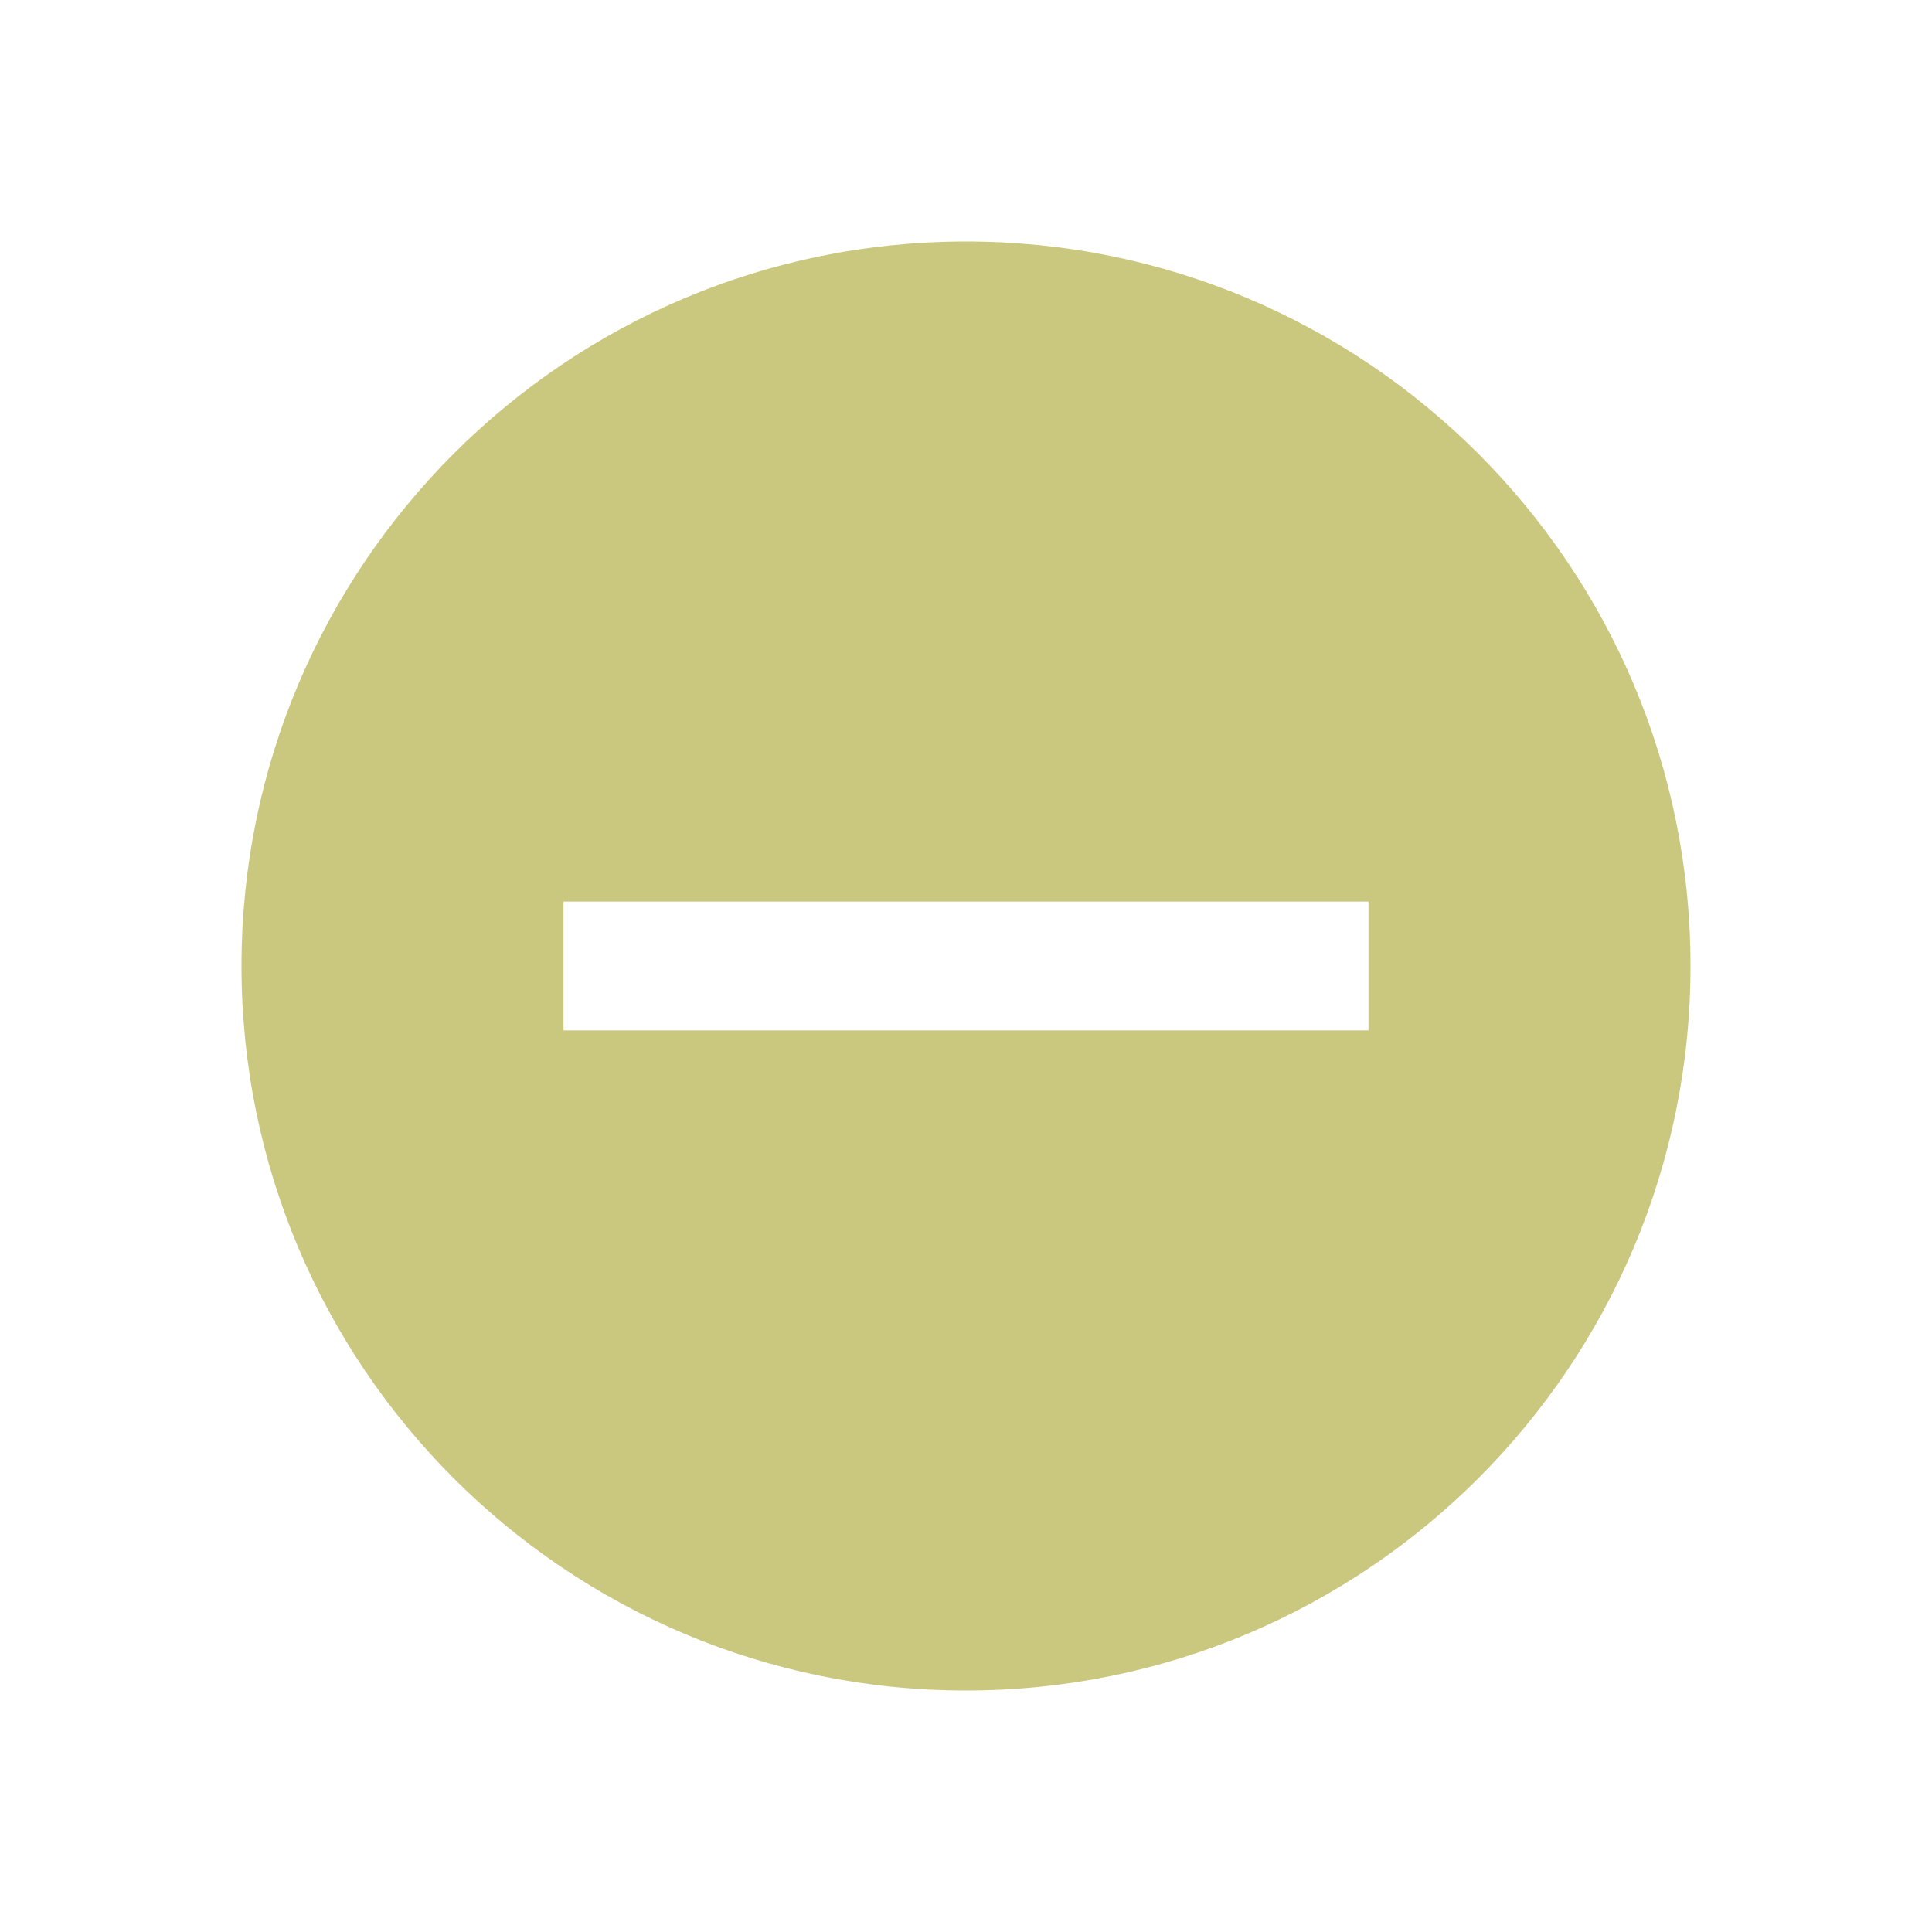 <svg width="30" height="30" viewBox="0 0 30 30" fill="none" xmlns="http://www.w3.org/2000/svg">
<g id="Remove cancel">
<path id="Subtract" fill-rule="evenodd" clip-rule="evenodd" d="M15 26.25C21.213 26.25 26.25 21.213 26.25 15C26.25 8.787 21.213 3.75 15 3.75C8.787 3.75 3.75 8.787 3.75 15C3.75 21.213 8.787 26.25 15 26.25ZM8.75 16H21.25V14H8.75V16Z" fill="#969000" fill-opacity="0.5"/>
</g>
</svg>
